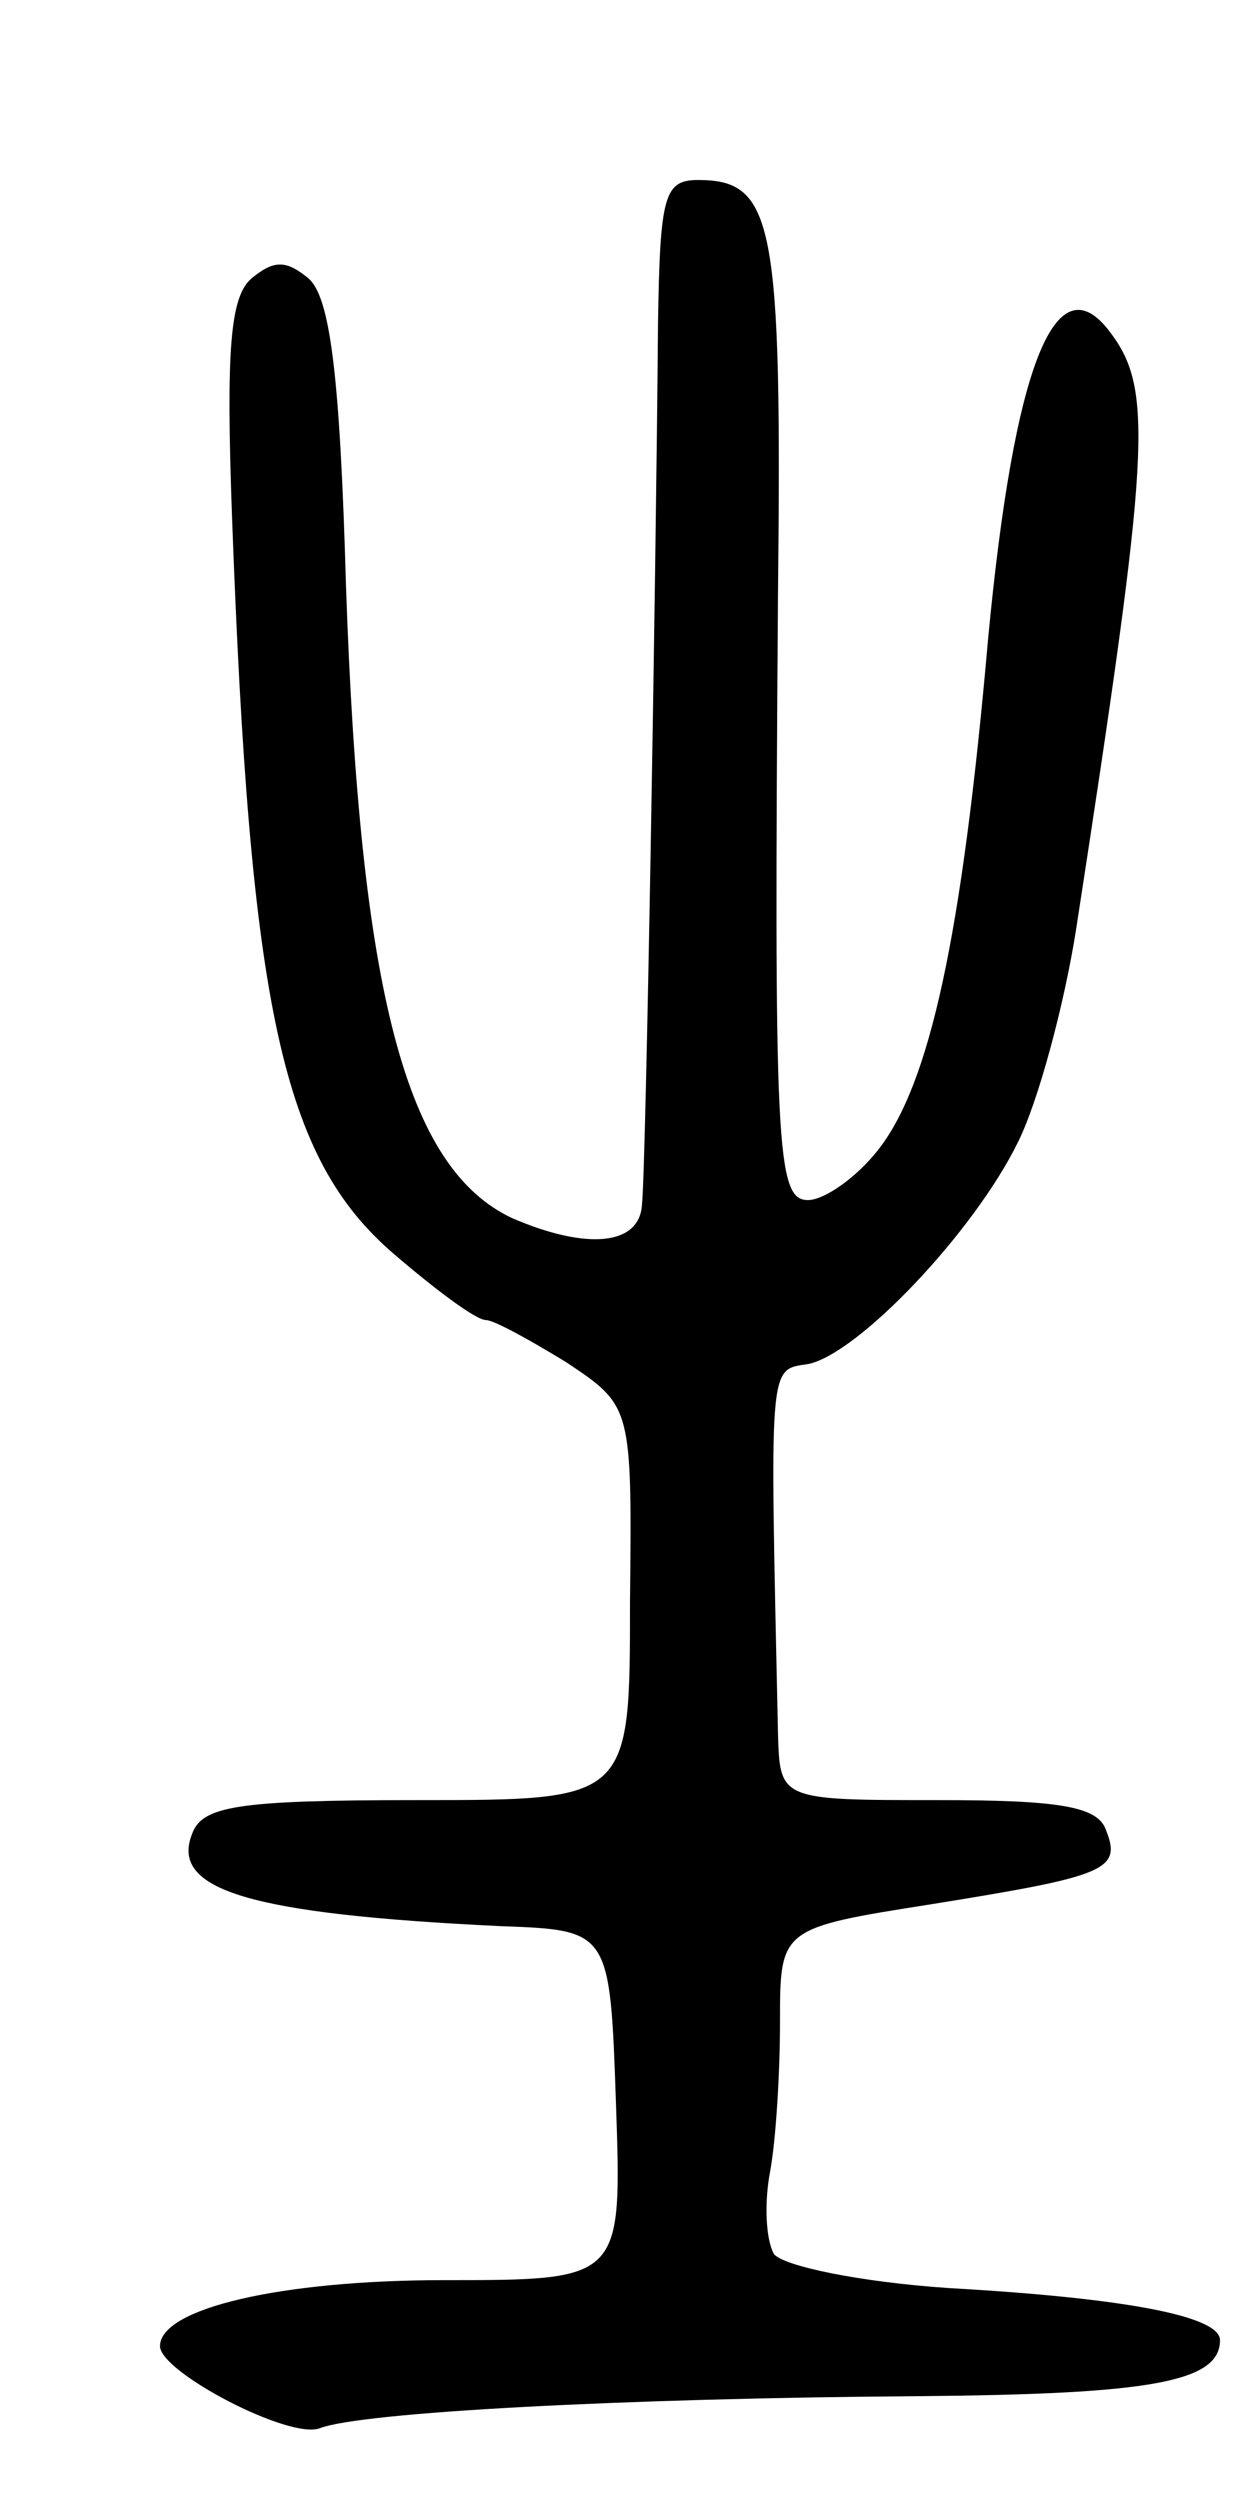 <svg version="1.0" xmlns="http://www.w3.org/2000/svg"
 width="63pt" height="125pt" viewBox="0 0 63 125"
 preserveAspectRatio="xMidYMid meet">
<g transform="translate(0,125) scale(0.1,-0.1)"
fill="#000000" stroke="none">
<path d="M329 1088 c-1 -126 -6 -422 -8 -440 -1 -21 -28 -23 -65 -7 -53 25
-76 112 -83 316 -3 106 -8 145 -19 154 -11 9 -17 9 -28 0 -11 -9 -13 -36 -10
-119 9 -246 25 -321 81 -369 21 -18 41 -33 46 -33 4 0 22 -10 40 -21 33 -22
33 -22 32 -120 0 -99 0 -99 -106 -99 -91 0 -108 -3 -113 -17 -11 -28 29 -40
154 -46 55 -2 55 -2 58 -89 3 -88 3 -88 -86 -88 -81 0 -142 -14 -142 -33 0
-13 65 -47 80 -41 21 8 152 15 300 16 115 1 150 7 150 28 0 12 -47 21 -135 26
-45 3 -83 11 -88 17 -4 7 -5 25 -2 41 3 16 5 50 5 75 0 47 0 47 76 59 87 14
95 17 87 37 -4 12 -24 15 -84 15 -79 0 -79 0 -80 33 -4 187 -5 182 15 185 25
5 83 66 105 111 10 20 23 68 29 106 37 240 39 270 17 299 -27 36 -48 -16 -61
-154 -13 -148 -29 -222 -55 -255 -11 -14 -27 -25 -35 -25 -16 0 -17 26 -15
303 2 186 -2 207 -40 207 -17 0 -19 -8 -20 -72z"/>
</g>
</svg>
